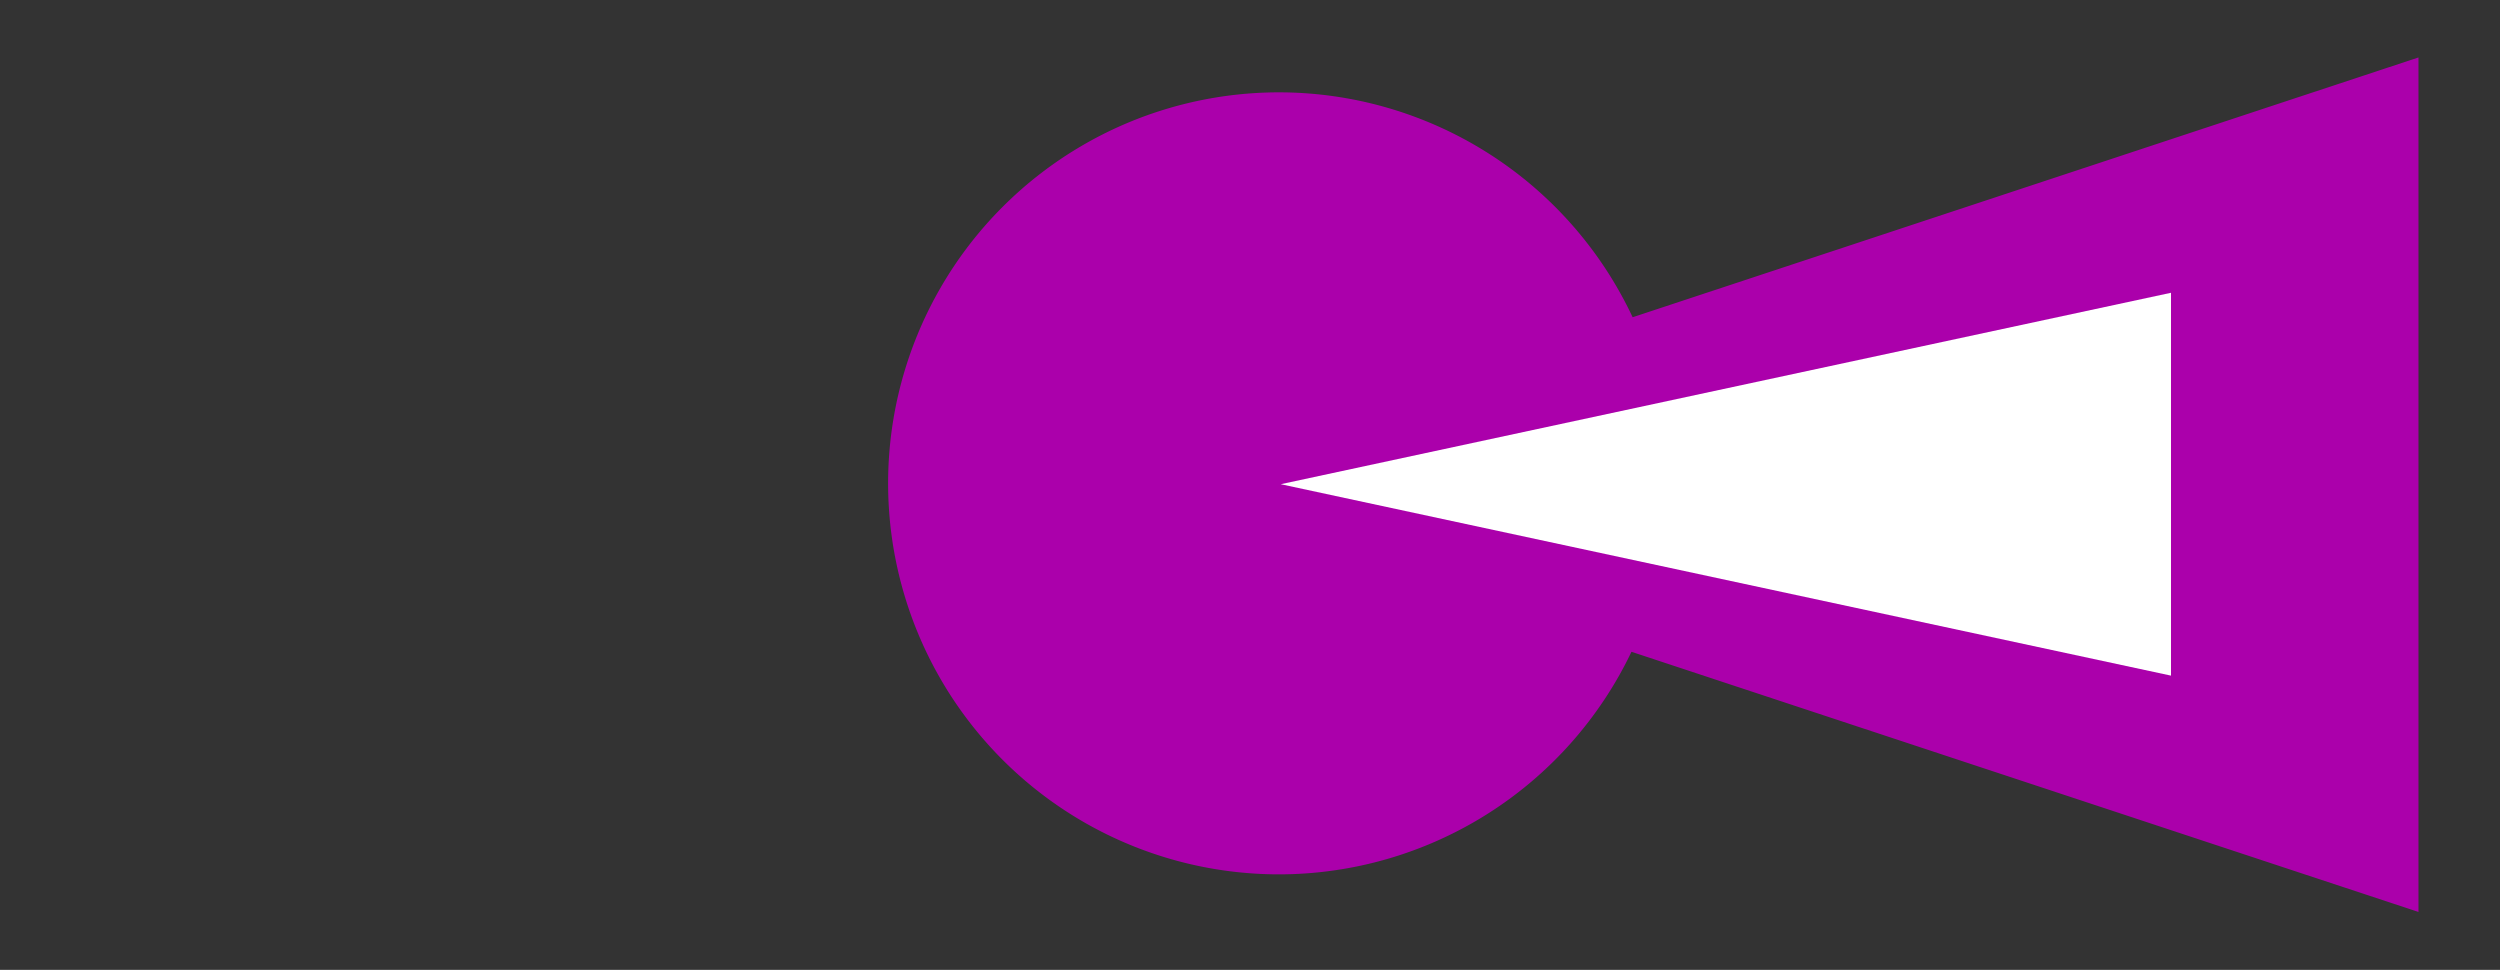 <svg xmlns:svg="http://www.w3.org/2000/svg" xmlns="http://www.w3.org/2000/svg" version="1.1" width="2222" height="862" viewBox="0 0 2222 862"><rect x="0" y="0" width="2222" height="862" fill="#333333" stroke="none"/><path d="M8111.5 192.7L5475.8 1064A1311.4 1311.4 0 0 0 4290.2 309.7 1311.4 1311.4 0 0 0 2978.7 1621.2 1311.4 1311.4 0 0 0 4290.2 2932.6 1311.4 1311.4 0 0 0 5471.9 2186.1L8111.5 3058.7 8111.5 192.7z" transform="scale(0.265)" style="fill-opacity:1;fill:#ab00ab;opacity:1"/><path transform="matrix(1.396,0,0,0.52,-1066.513,233.696)" d="M2146.2 705.4 1579.4 378.2 2146.2 51Z" style="fill-opacity:1;fill:#fff;opacity:1"/></svg>
